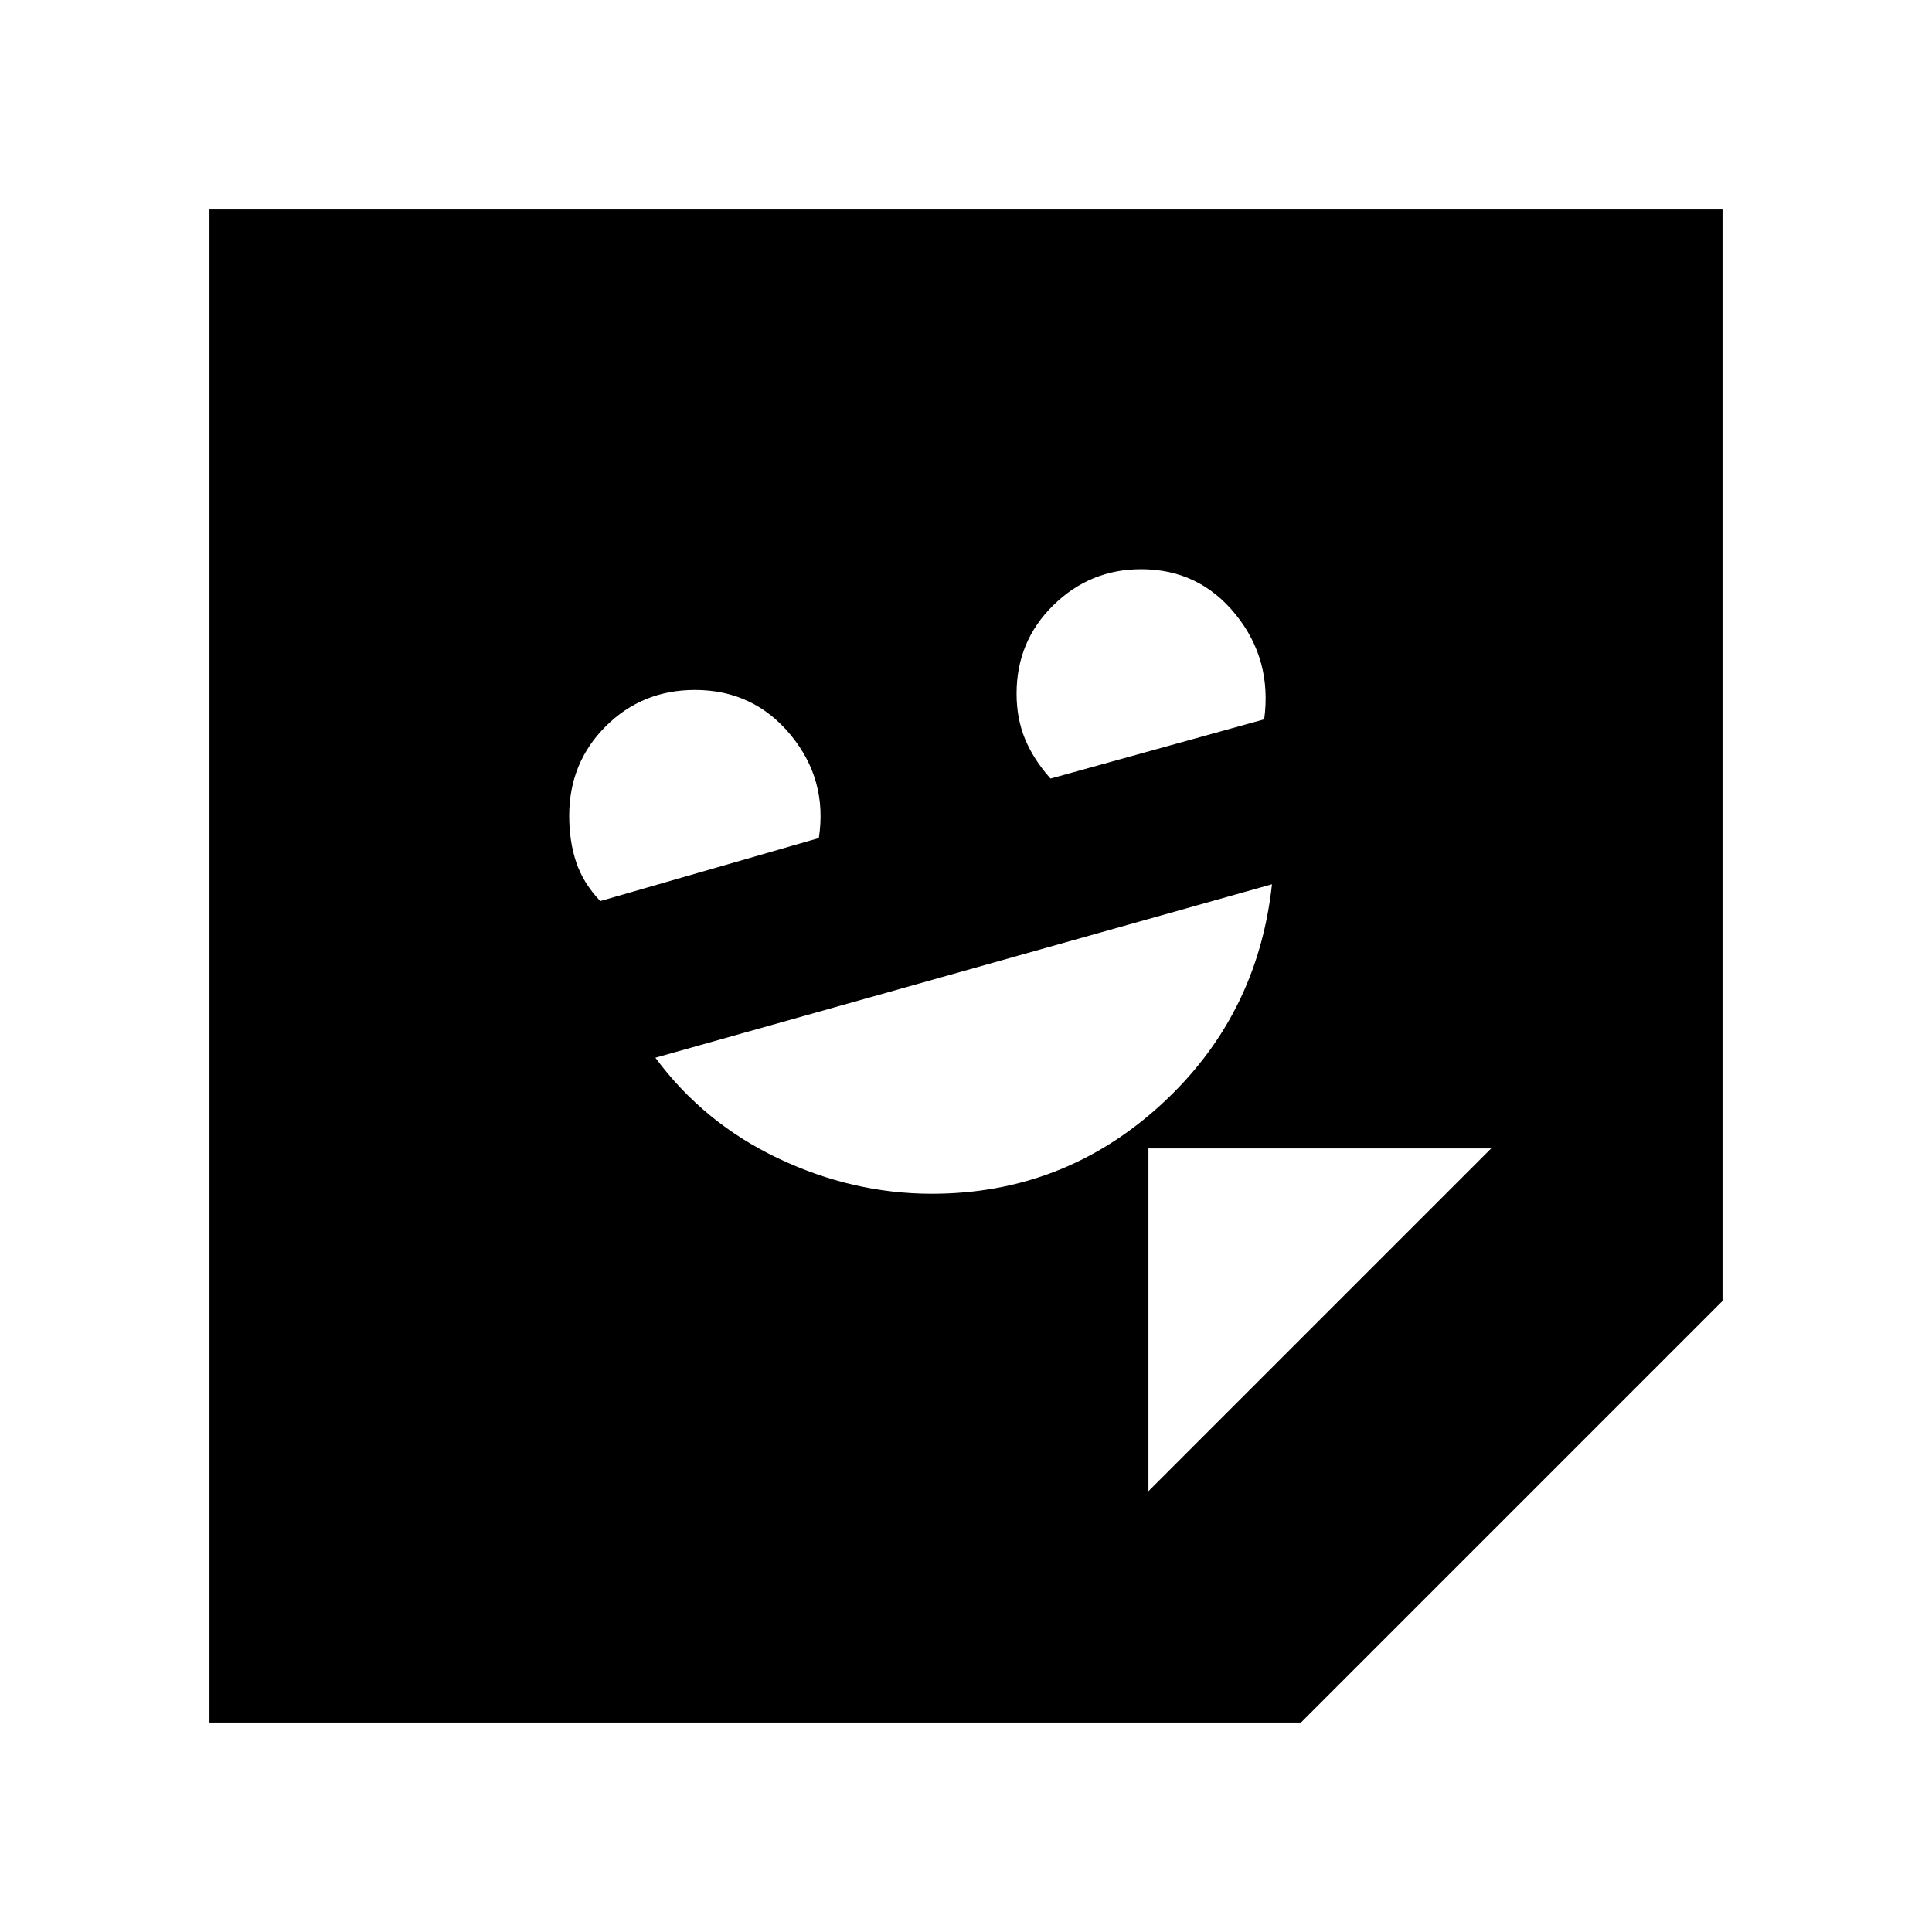 <svg xmlns="http://www.w3.org/2000/svg" height="20" viewBox="0 -960 960 960" width="20"><path d="M463.01-366.83q65.33 0 113.62-44.02 48.28-44.02 55.41-109.76l-306.39 86.18q23.95 32.4 61 50t76.36 17.6ZM298.26-512.26l108.61-31.31q4.43-28.86-13.99-51.23-18.43-22.37-47.54-22.37-26.29 0-44.4 18.11t-18.11 44.41q0 12.78 3.5 23.15t11.93 19.24ZM522-573.13l106.17-29.44q4-29.64-14.19-52.12-18.19-22.48-46.93-22.48-25.41 0-43.66 17.91-18.26 17.9-18.26 43.94 0 12.36 4.22 22.56 4.22 10.19 12.65 19.63Zm124.44 469.04H104.09v-751.82h751.82v542.35L646.44-104.09Zm-75.79-114.95 170.31-170.31H570.65v170.31Z"/></svg>